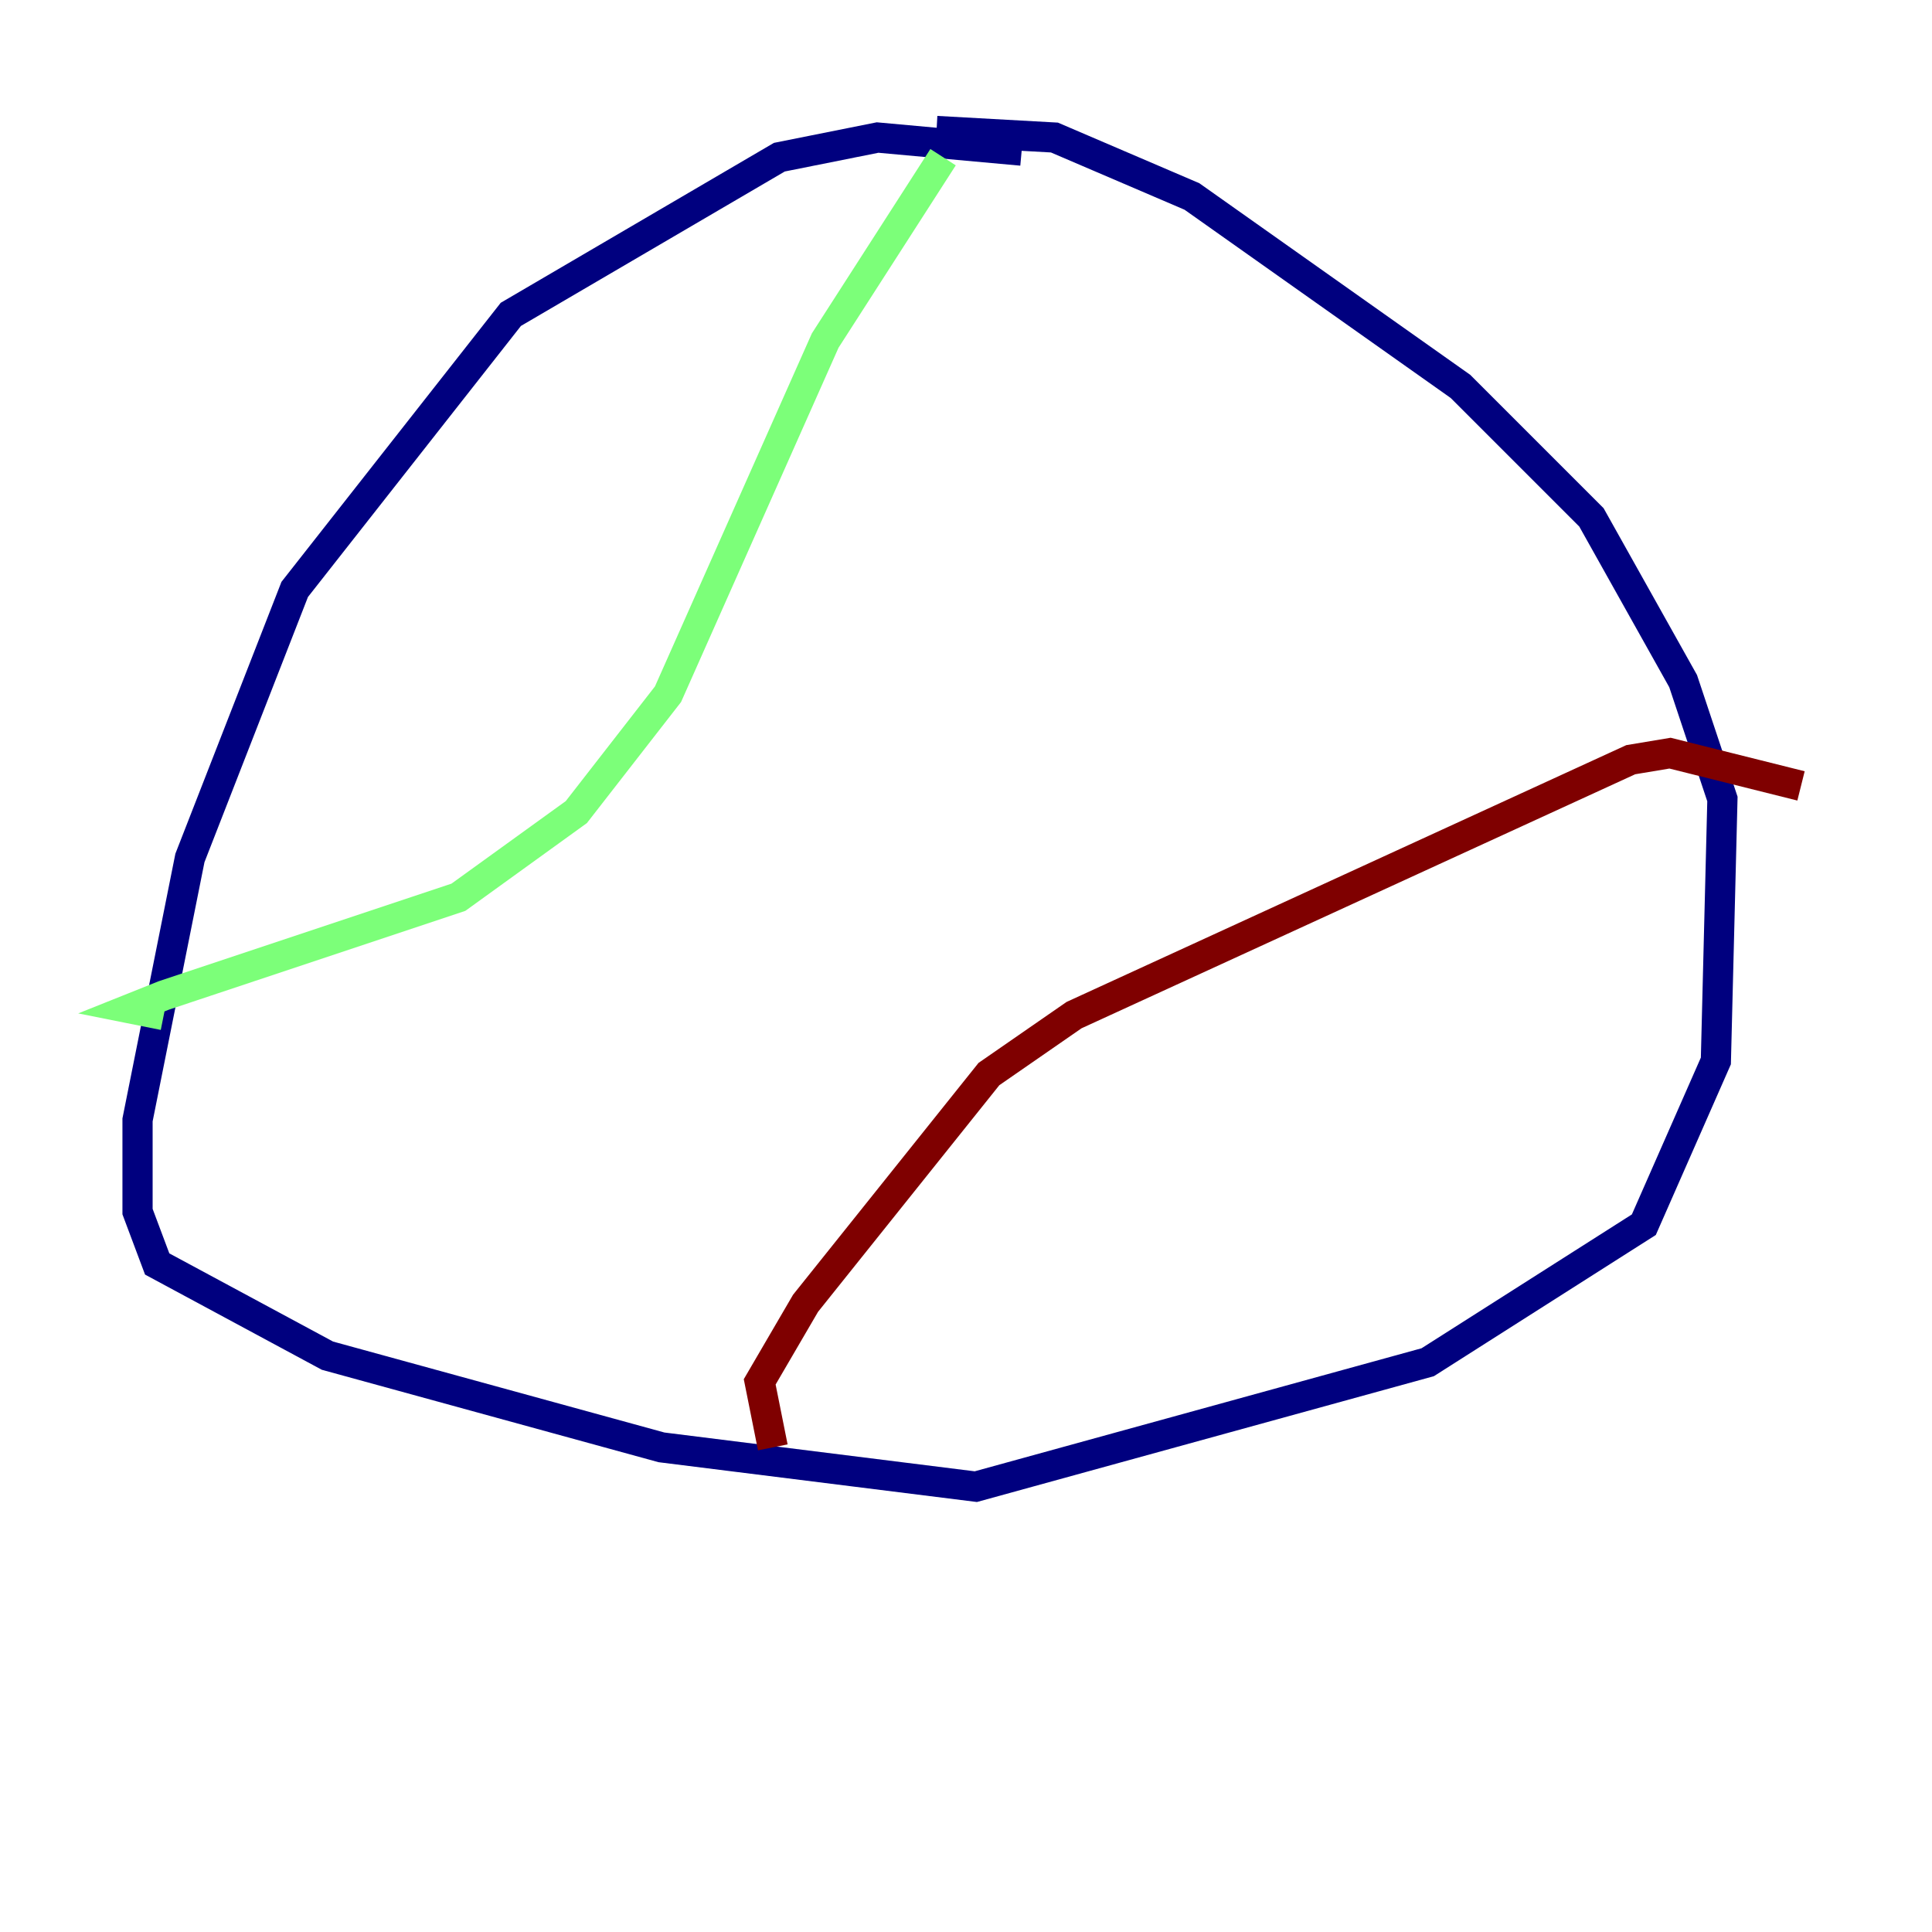 <?xml version="1.0" encoding="utf-8" ?>
<svg baseProfile="tiny" height="128" version="1.2" viewBox="0,0,128,128" width="128" xmlns="http://www.w3.org/2000/svg" xmlns:ev="http://www.w3.org/2001/xml-events" xmlns:xlink="http://www.w3.org/1999/xlink"><defs /><polyline fill="none" points="67.688,9.98 58.142,9.112 51.634,10.414 33.844,20.827 19.525,39.051 12.583,56.841 9.112,74.197 9.112,80.271 10.414,83.742 21.695,89.817 43.824,95.891 64.651,98.495 94.59,90.251 108.909,81.139 113.681,70.291 114.115,52.936 111.512,45.125 105.437,34.278 96.759,25.6 78.969,13.017 69.858,9.112 62.047,8.678" stroke="#00007f" stroke-width="2" /><polyline fill="none" points="62.481,10.414 54.671,22.563 44.258,45.993 38.183,53.803 30.373,59.444 10.848,65.953 8.678,66.82 10.848,67.254" stroke="#7cff79" stroke-width="2" /><polyline fill="none" points="51.2,95.891 50.332,91.552 53.37,86.346 65.519,71.159 71.159,67.254 108.041,50.332 110.644,49.898 119.322,52.068" stroke="#7f0000" stroke-width="2" /></svg>